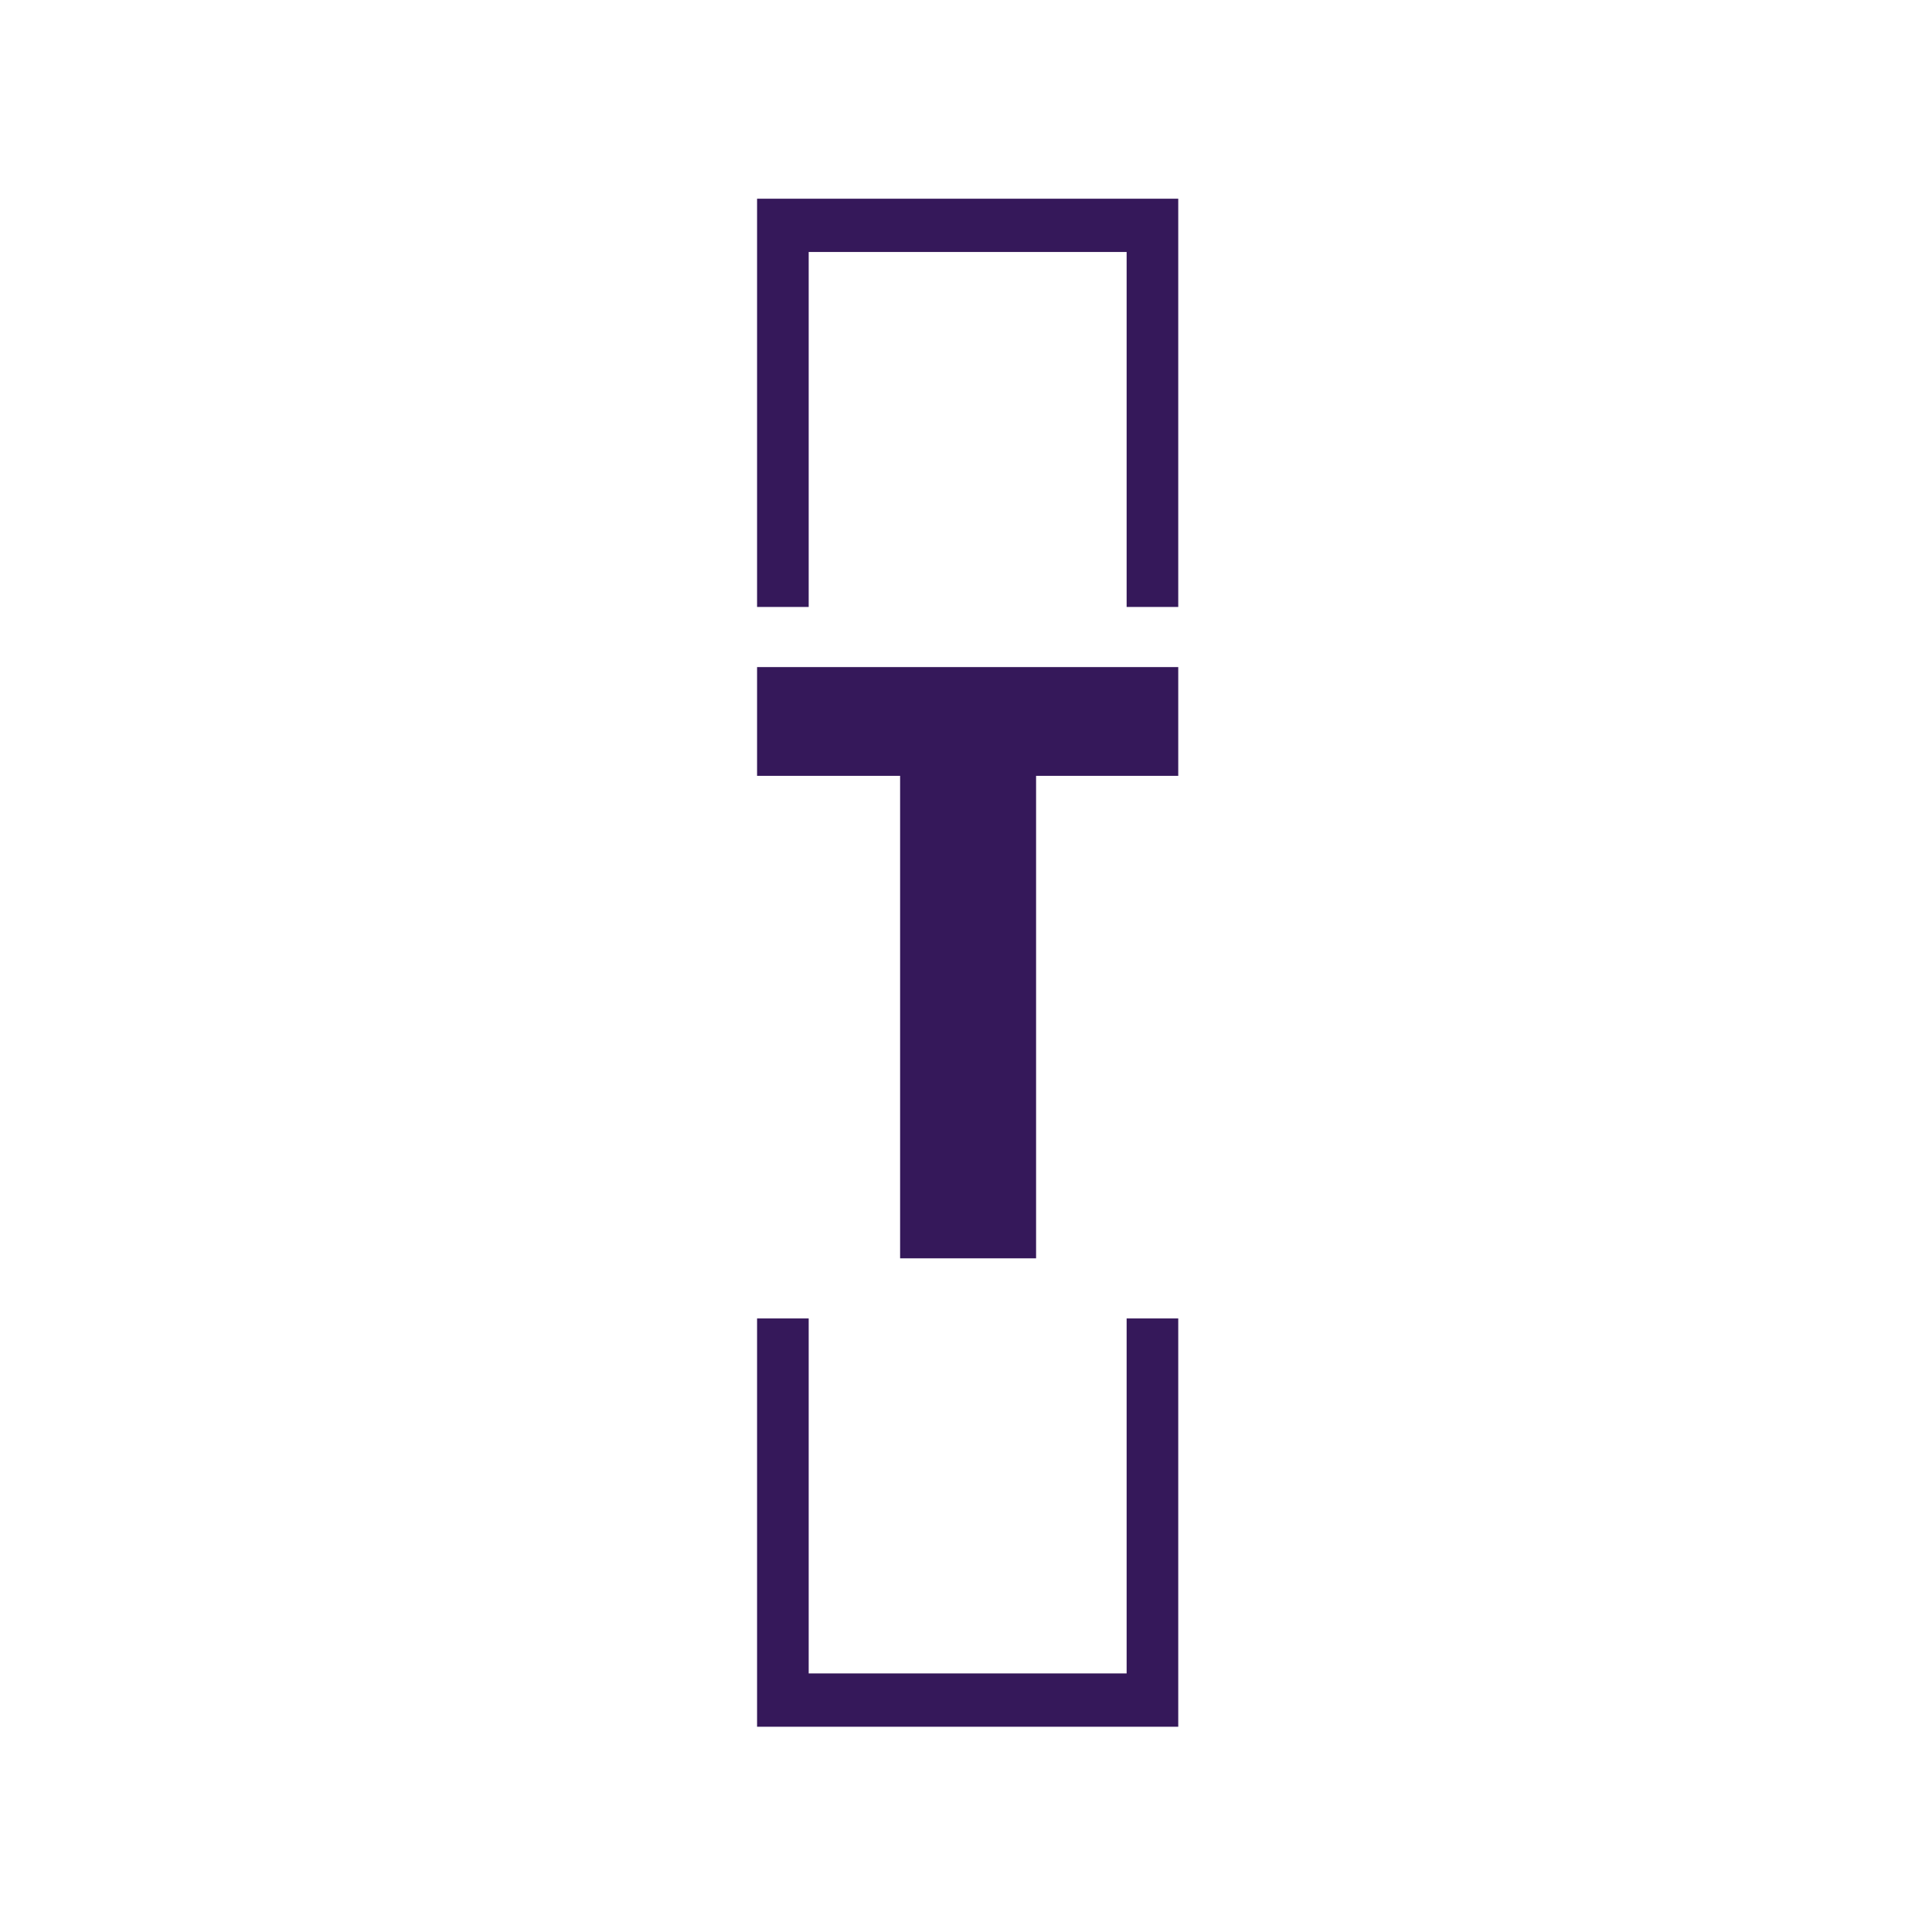 <svg xmlns="http://www.w3.org/2000/svg" version="1.1" xmlns:xlink="http://www.w3.org/1999/xlink" xmlns:svgjs="http://svgjs.dev/svgjs" width="128" height="128" viewBox="0 0 128 128"><g transform="matrix(0.218,0,0,0.218,50.158,12.334)"><svg viewBox="0 0 42 155" data-background-color="#ffffff" preserveAspectRatio="xMidYMid meet" height="472" width="128" xmlns="http://www.w3.org/2000/svg" xmlns:xlink="http://www.w3.org/1999/xlink"><g id="tight-bounds" transform="matrix(1,0,0,1,-0.187,0.25)"><svg viewBox="0 0 42.373 154.5" height="154.5" width="42.373"><g><svg></svg></g><g><svg viewBox="0 0 42.373 154.5" height="154.5" width="42.373"><g transform="matrix(1,0,0,1,0,47.746)"><svg viewBox="0 0 42.373 59.007" height="59.007" width="42.373"><g><svg viewBox="0 0 42.373 59.007" height="59.007" width="42.373"><g><svg viewBox="0 0 42.373 59.007" height="59.007" width="42.373"><g id="textblocktransform"><svg viewBox="0 0 42.373 59.007" height="59.007" width="42.373" id="textblock"><g><svg viewBox="0 0 42.373 59.007" height="59.007" width="42.373"><g transform="matrix(1,0,0,1,0,0)"><svg width="42.373" viewBox="1.5 -33.7 24.2 33.7" height="59.007" data-palette-color="#35185a"><path d="M25.7-33.7L25.7-27.5 17.5-27.5 17.5 0 9.75 0 9.75-27.5 1.5-27.5 1.5-33.7 25.7-33.7Z" opacity="1" transform="matrix(1,0,0,1,0,0)" fill="#35185a" class="wordmark-text-0" data-fill-palette-color="primary" id="text-0"></path></svg></g></svg></g></svg></g></svg></g><g></g></svg></g></svg></g><path d="M0 41.746L0 1 42.373 1 42.373 41.746 37.052 41.746 37.052 6.321 5.321 6.321 5.321 41.746 0 41.746M0 112.754L0 153.5 42.373 153.5 42.373 112.754 37.052 112.754 37.052 148.179 5.321 148.179 5.321 112.754 0 112.754" fill="#35185a" stroke="transparent" data-fill-palette-color="primary"></path></svg></g><defs></defs></svg><rect width="42.373" height="154.5" fill="none" stroke="none" visibility="hidden"></rect></g></svg></g></svg>